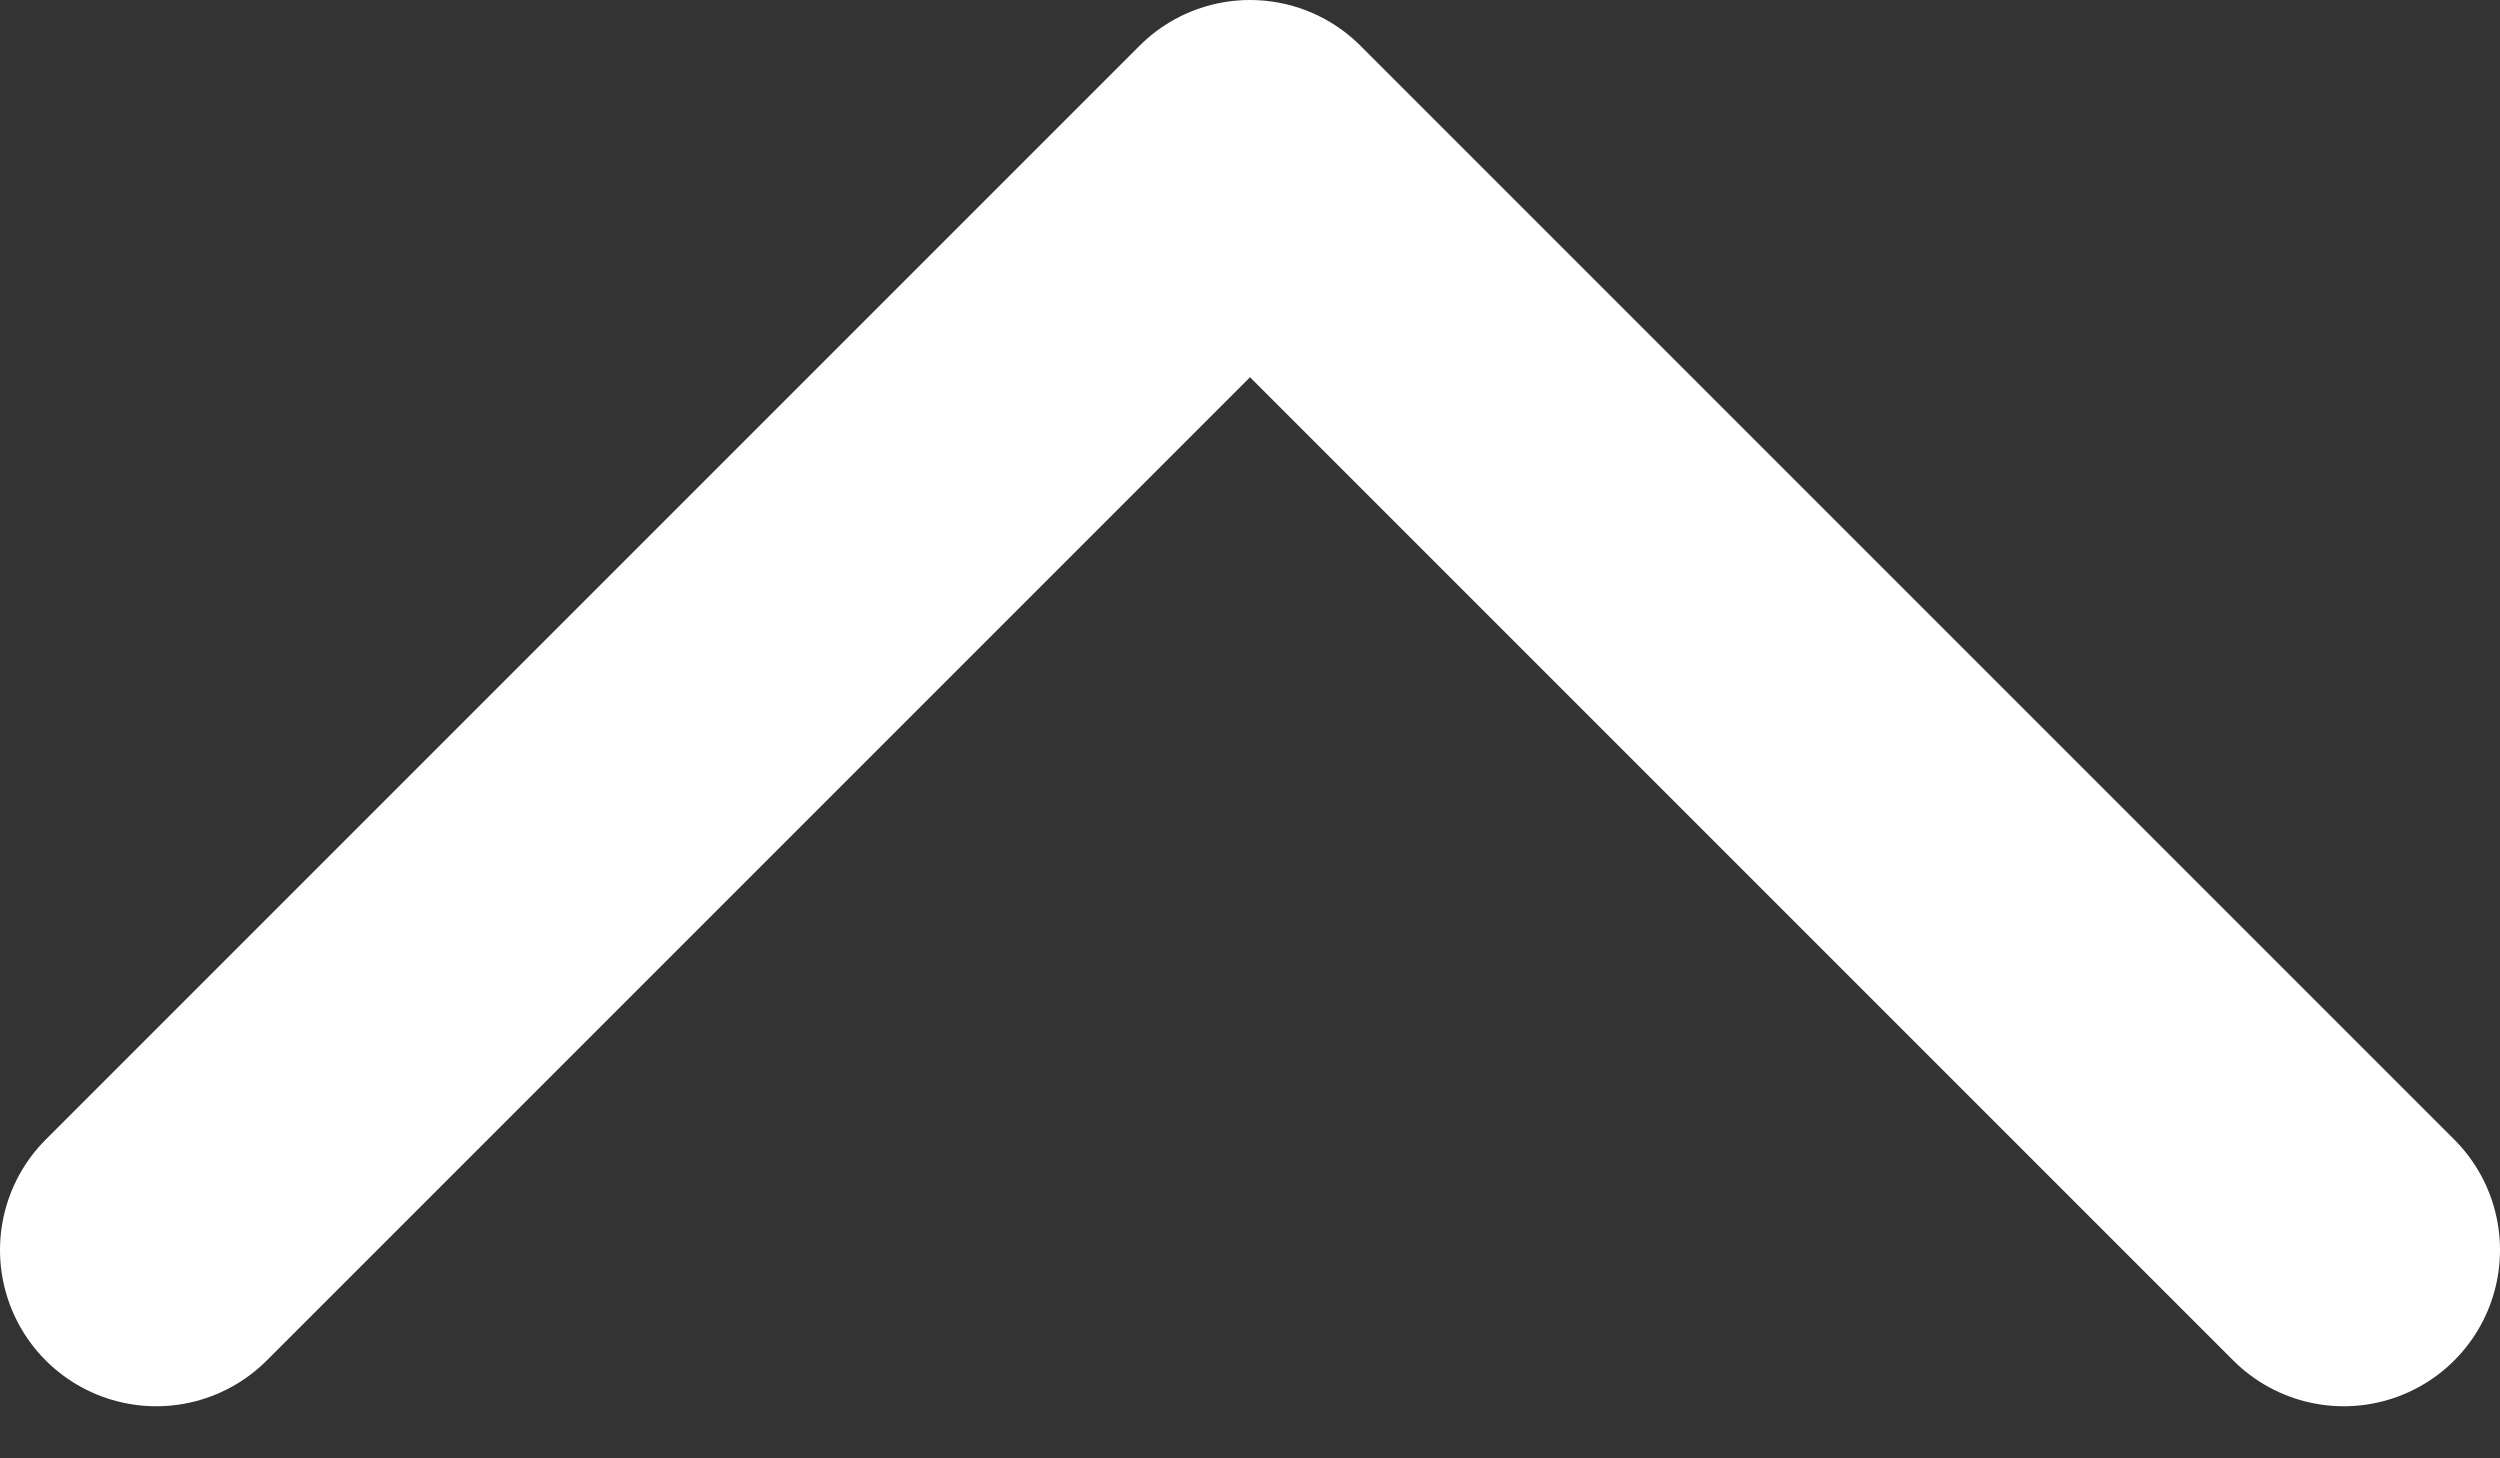 <svg width="12" height="7" viewBox="0 0 12 7" fill="none" xmlns="http://www.w3.org/2000/svg">
<rect x="0" y="0" width="12" height="7" fill="#333333" stroke="none"/>
<path d="M0.75 6L6 0.75L11.25 6" stroke="white" stroke-width="1.5" stroke-linecap="round" stroke-linejoin="round"/>
</svg>
